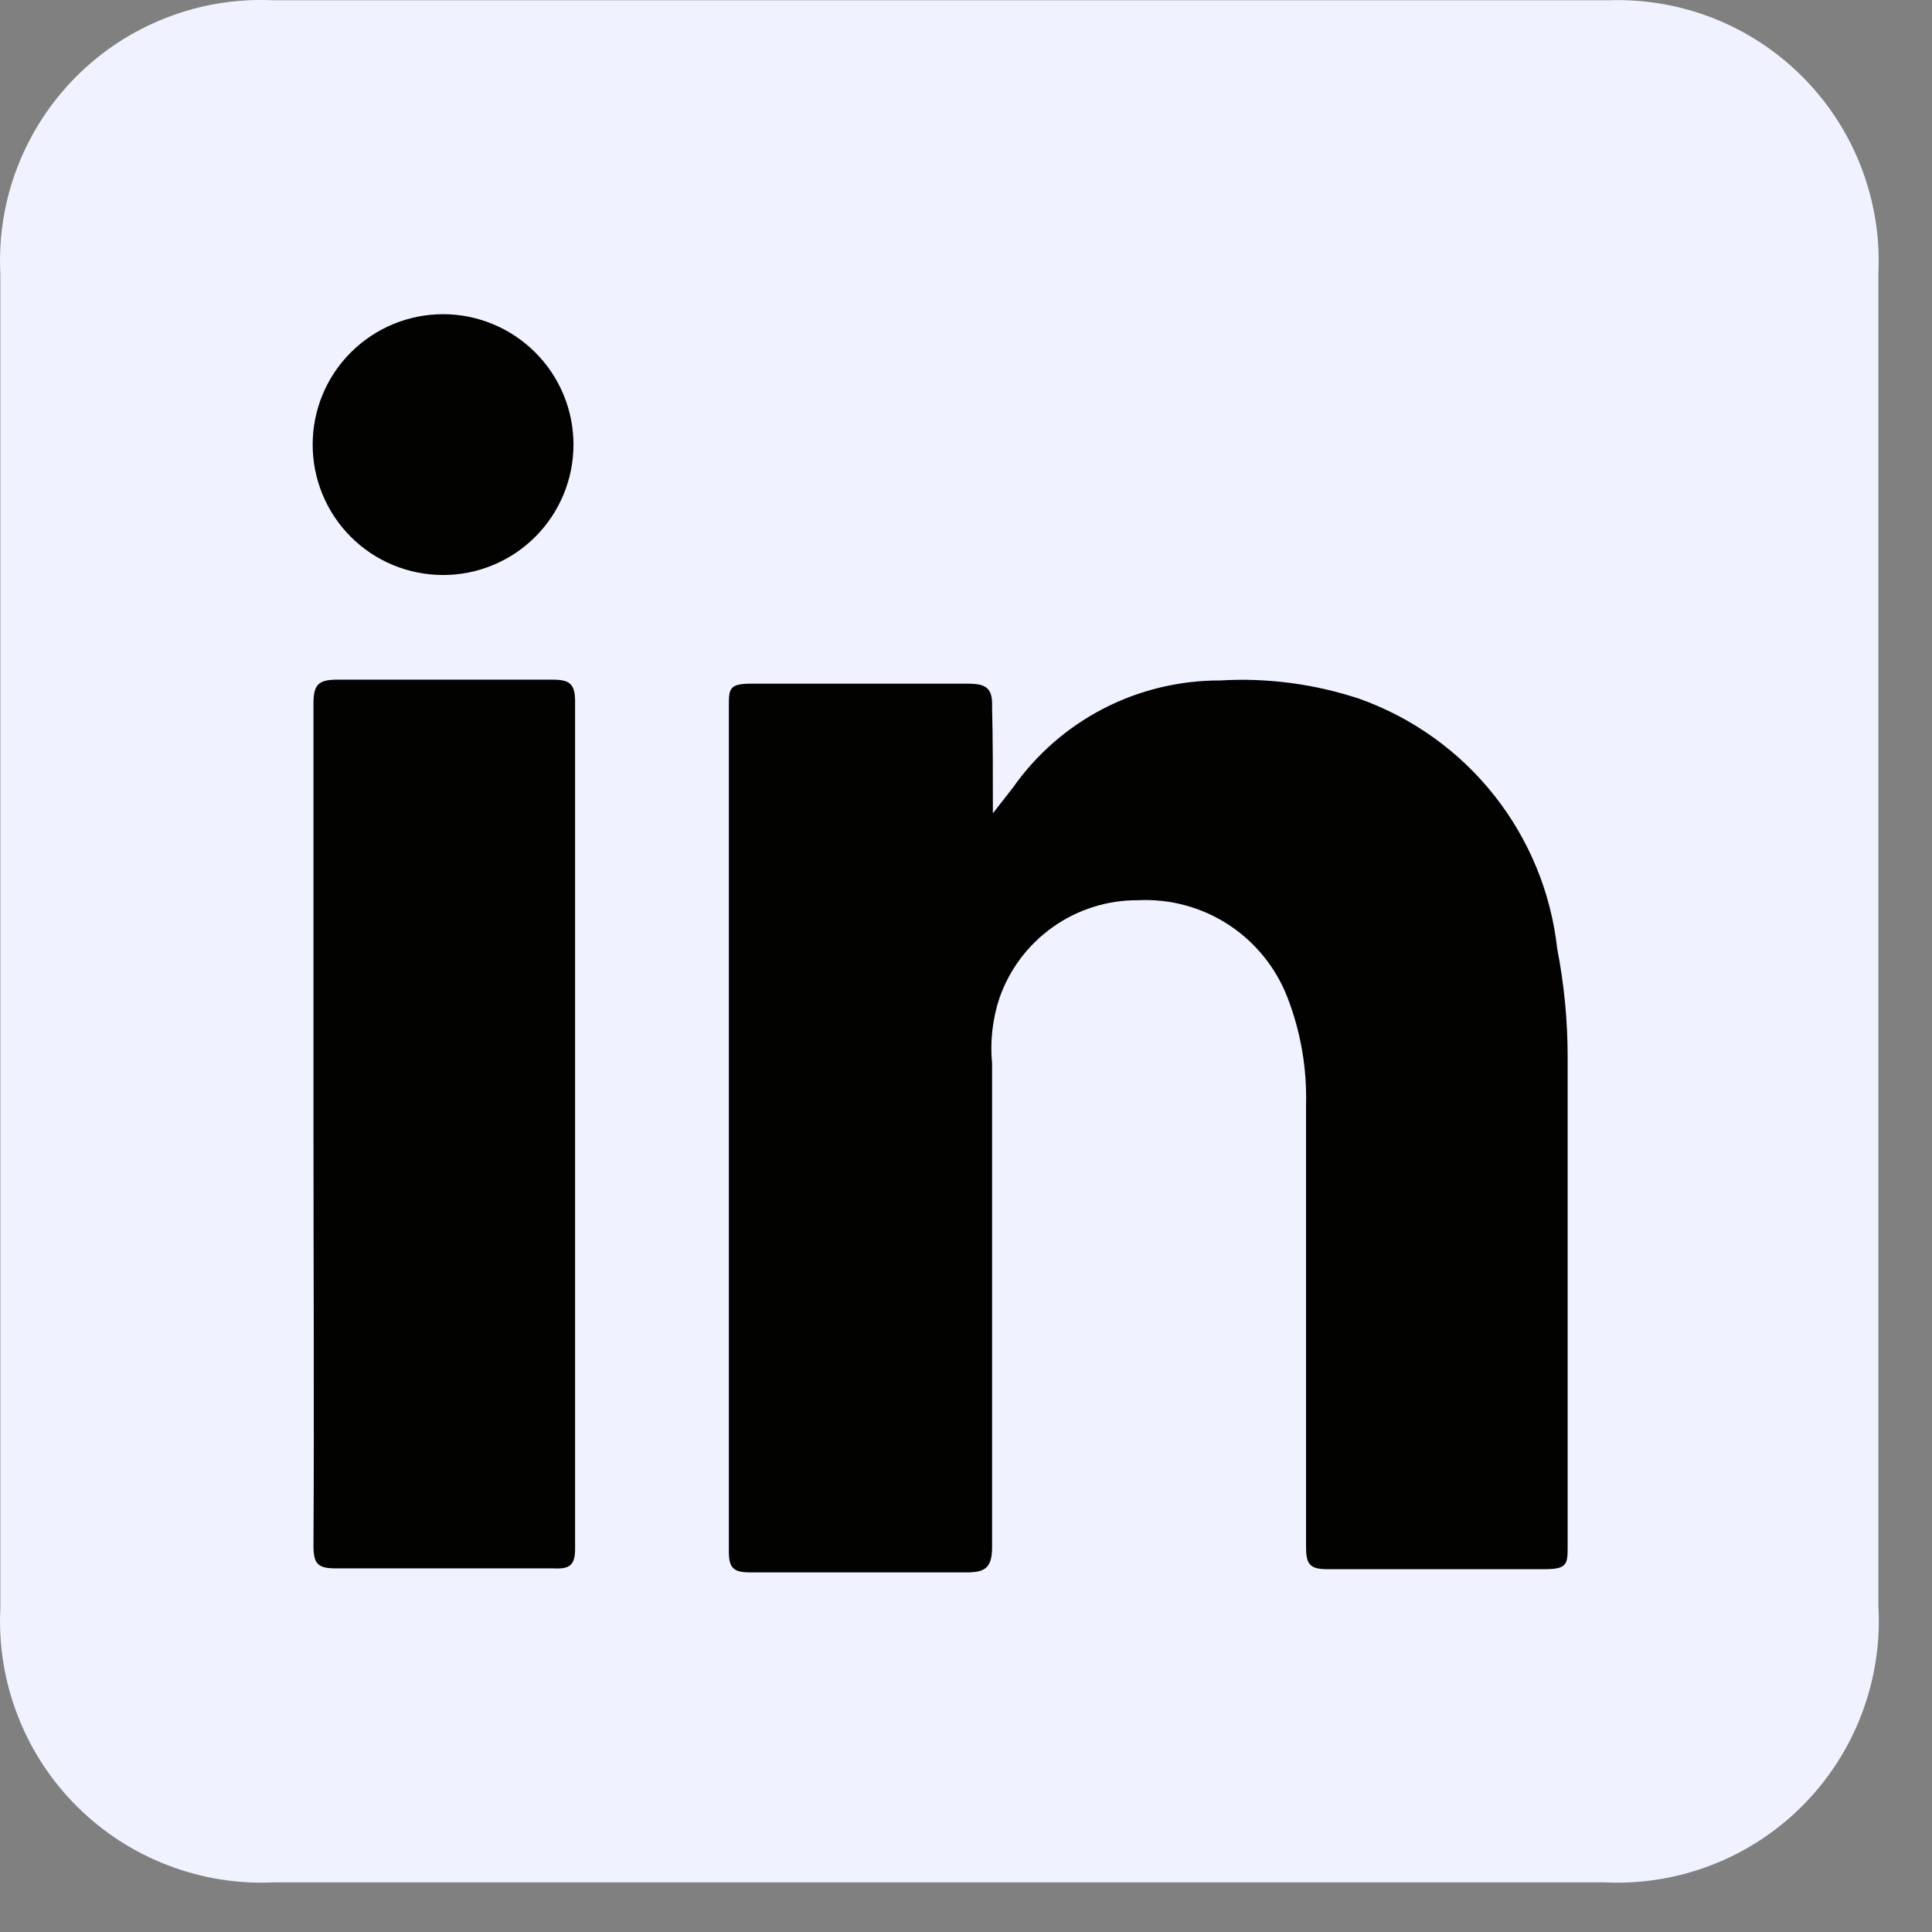 <svg width="24" height="24" viewBox="0 0 24 24" fill="none" xmlns="http://www.w3.org/2000/svg">
<rect x="0" y="0" width="24" height="24" fill="#808080" stroke="none"/>
<path d="M23.334 11.703V19.953C23.36 20.409 23.289 20.864 23.127 21.291C22.965 21.718 22.715 22.105 22.394 22.429C22.072 22.752 21.686 23.005 21.26 23.169C20.835 23.333 20.379 23.406 19.924 23.383H3.414C2.961 23.406 2.508 23.334 2.085 23.171C1.661 23.009 1.276 22.759 0.955 22.439C0.634 22.119 0.383 21.735 0.22 21.312C0.056 20.889 -0.018 20.436 0.004 19.983V3.393C-0.018 2.943 0.055 2.494 0.217 2.074C0.38 1.653 0.628 1.271 0.946 0.952C1.264 0.633 1.645 0.384 2.065 0.221C2.484 0.057 2.934 -0.017 3.384 0.003H19.994C20.44 -0.011 20.885 0.067 21.3 0.233C21.715 0.399 22.091 0.649 22.405 0.968C22.719 1.286 22.963 1.666 23.123 2.083C23.283 2.501 23.355 2.947 23.334 3.393V11.703Z" fill="#F0F3FF"/>
<path d="M12.334 10.103L12.584 9.783C12.873 9.371 13.258 9.035 13.706 8.803C14.153 8.572 14.65 8.452 15.154 8.453C15.743 8.418 16.334 8.496 16.894 8.683C17.551 8.919 18.13 9.334 18.563 9.882C18.996 10.43 19.267 11.089 19.344 11.783C19.431 12.231 19.475 12.687 19.474 13.143C19.474 15.143 19.474 17.163 19.474 19.203C19.474 19.423 19.474 19.493 19.194 19.493C18.294 19.493 17.394 19.493 16.484 19.493C16.264 19.493 16.224 19.423 16.224 19.213C16.224 17.393 16.224 15.563 16.224 13.733C16.237 13.276 16.159 12.82 15.994 12.393C15.851 12.021 15.594 11.704 15.26 11.486C14.926 11.269 14.532 11.163 14.134 11.183C13.755 11.181 13.386 11.298 13.078 11.517C12.769 11.736 12.537 12.046 12.414 12.403C12.328 12.664 12.298 12.94 12.324 13.213C12.324 15.213 12.324 17.213 12.324 19.213C12.324 19.473 12.244 19.533 12.004 19.533C11.104 19.533 10.214 19.533 9.324 19.533C9.114 19.533 9.054 19.483 9.054 19.273V8.773C9.054 8.563 9.054 8.493 9.324 8.493C10.224 8.493 11.124 8.493 12.024 8.493C12.244 8.493 12.334 8.543 12.324 8.783C12.334 9.163 12.334 9.633 12.334 10.103Z" fill="#020201"/>
<path d="M3.894 13.973C3.894 12.233 3.894 10.493 3.894 8.743C3.894 8.503 3.954 8.443 4.194 8.443C5.084 8.443 5.974 8.443 6.864 8.443C7.074 8.443 7.144 8.493 7.144 8.713C7.144 12.22 7.144 15.73 7.144 19.243C7.144 19.443 7.074 19.493 6.884 19.483C5.984 19.483 5.084 19.483 4.174 19.483C3.954 19.483 3.894 19.433 3.894 19.203C3.904 17.463 3.894 15.723 3.894 13.973Z" fill="#020201"/>
<path d="M5.504 7.143C5.074 7.143 4.662 6.973 4.358 6.669C4.054 6.365 3.884 5.953 3.884 5.523C3.884 5.094 4.054 4.681 4.358 4.378C4.662 4.074 5.074 3.903 5.504 3.903C5.933 3.903 6.345 4.074 6.649 4.378C6.953 4.681 7.124 5.094 7.124 5.523C7.124 5.953 6.953 6.365 6.649 6.669C6.345 6.973 5.933 7.143 5.504 7.143Z" fill="#020201"/>
</svg>
